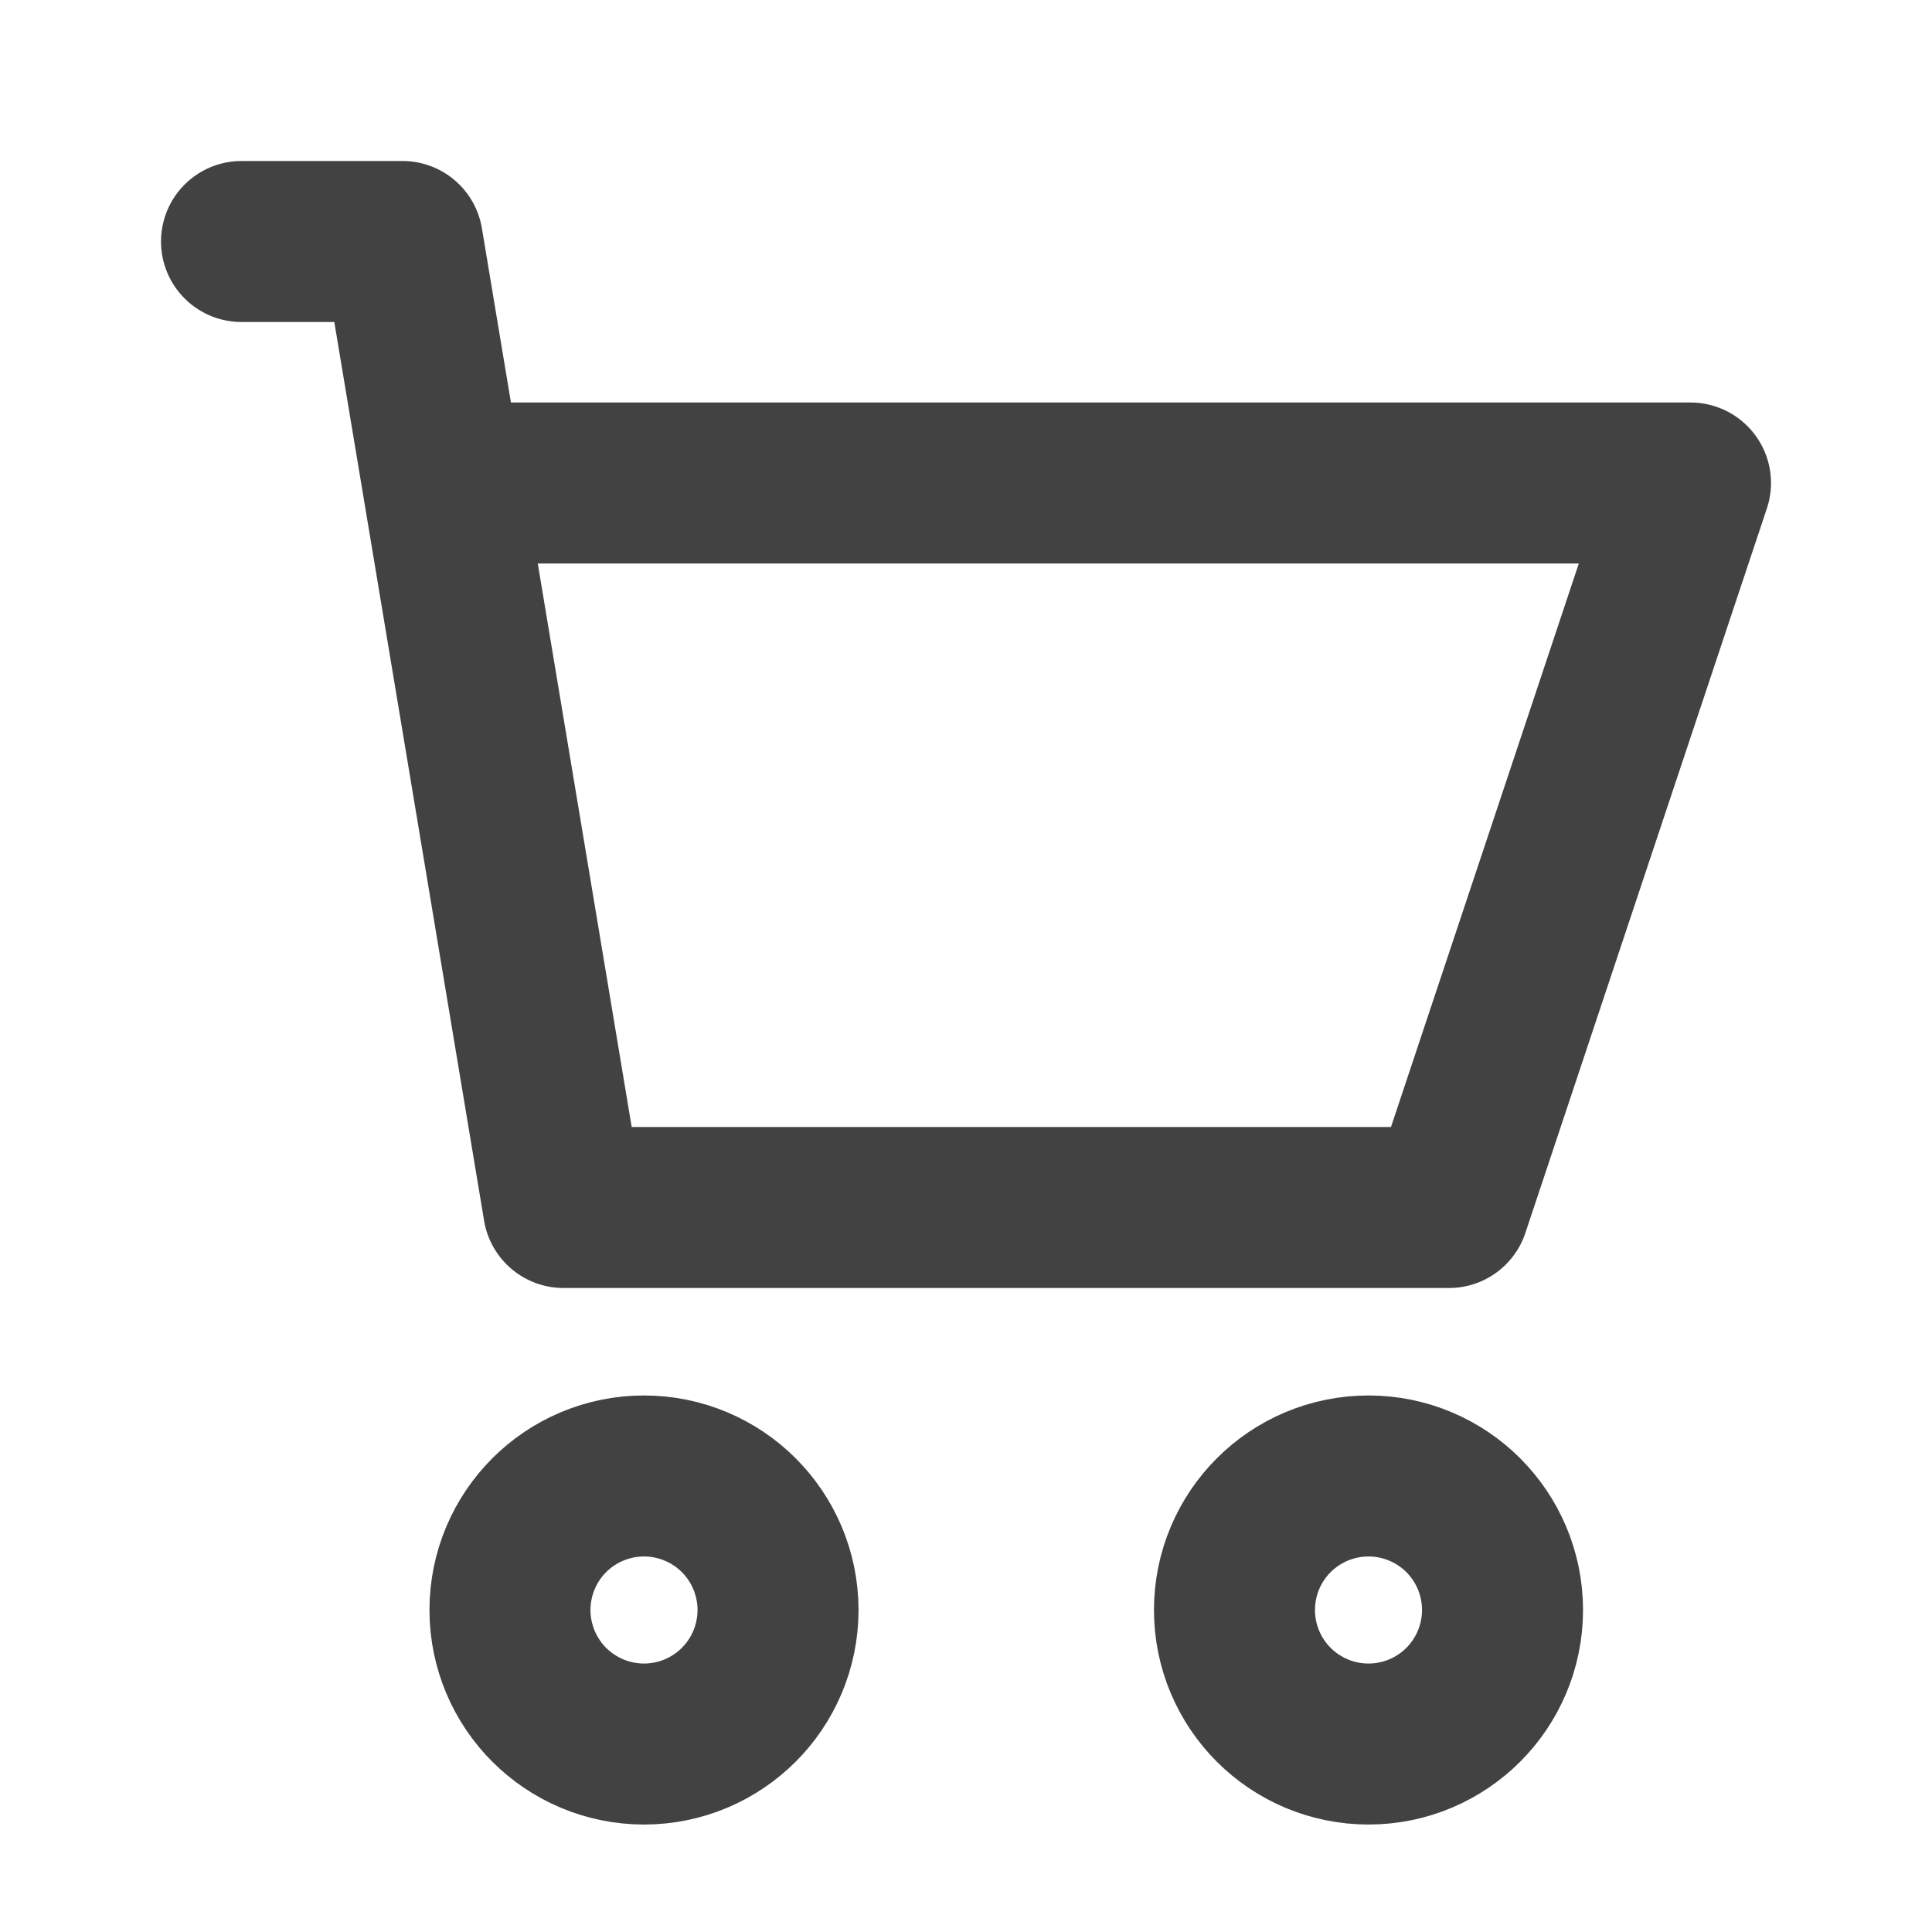 <svg width="24" height="24" viewBox="0 0 24 24" fill="none" xmlns="http://www.w3.org/2000/svg">
<path d="M3 3H5L5.5 6M5.5 6L7 15H18L21 6H5.5Z" stroke="#424242" stroke-width="2" stroke-linecap="round" stroke-linejoin="round"/>
<path d="M8 21C8.552 21 9 20.552 9 20C9 19.448 8.552 19 8 19C7.448 19 7 19.448 7 20C7 20.552 7.448 21 8 21Z" stroke="#424242" stroke-width="3.33" stroke-linecap="round" stroke-linejoin="round"/>
<path d="M17 21C17.552 21 18 20.552 18 20C18 19.448 17.552 19 17 19C16.448 19 16 19.448 16 20C16 20.552 16.448 21 17 21Z" stroke="#424242" stroke-width="3.33" stroke-linecap="round" stroke-linejoin="round"/>
</svg>
